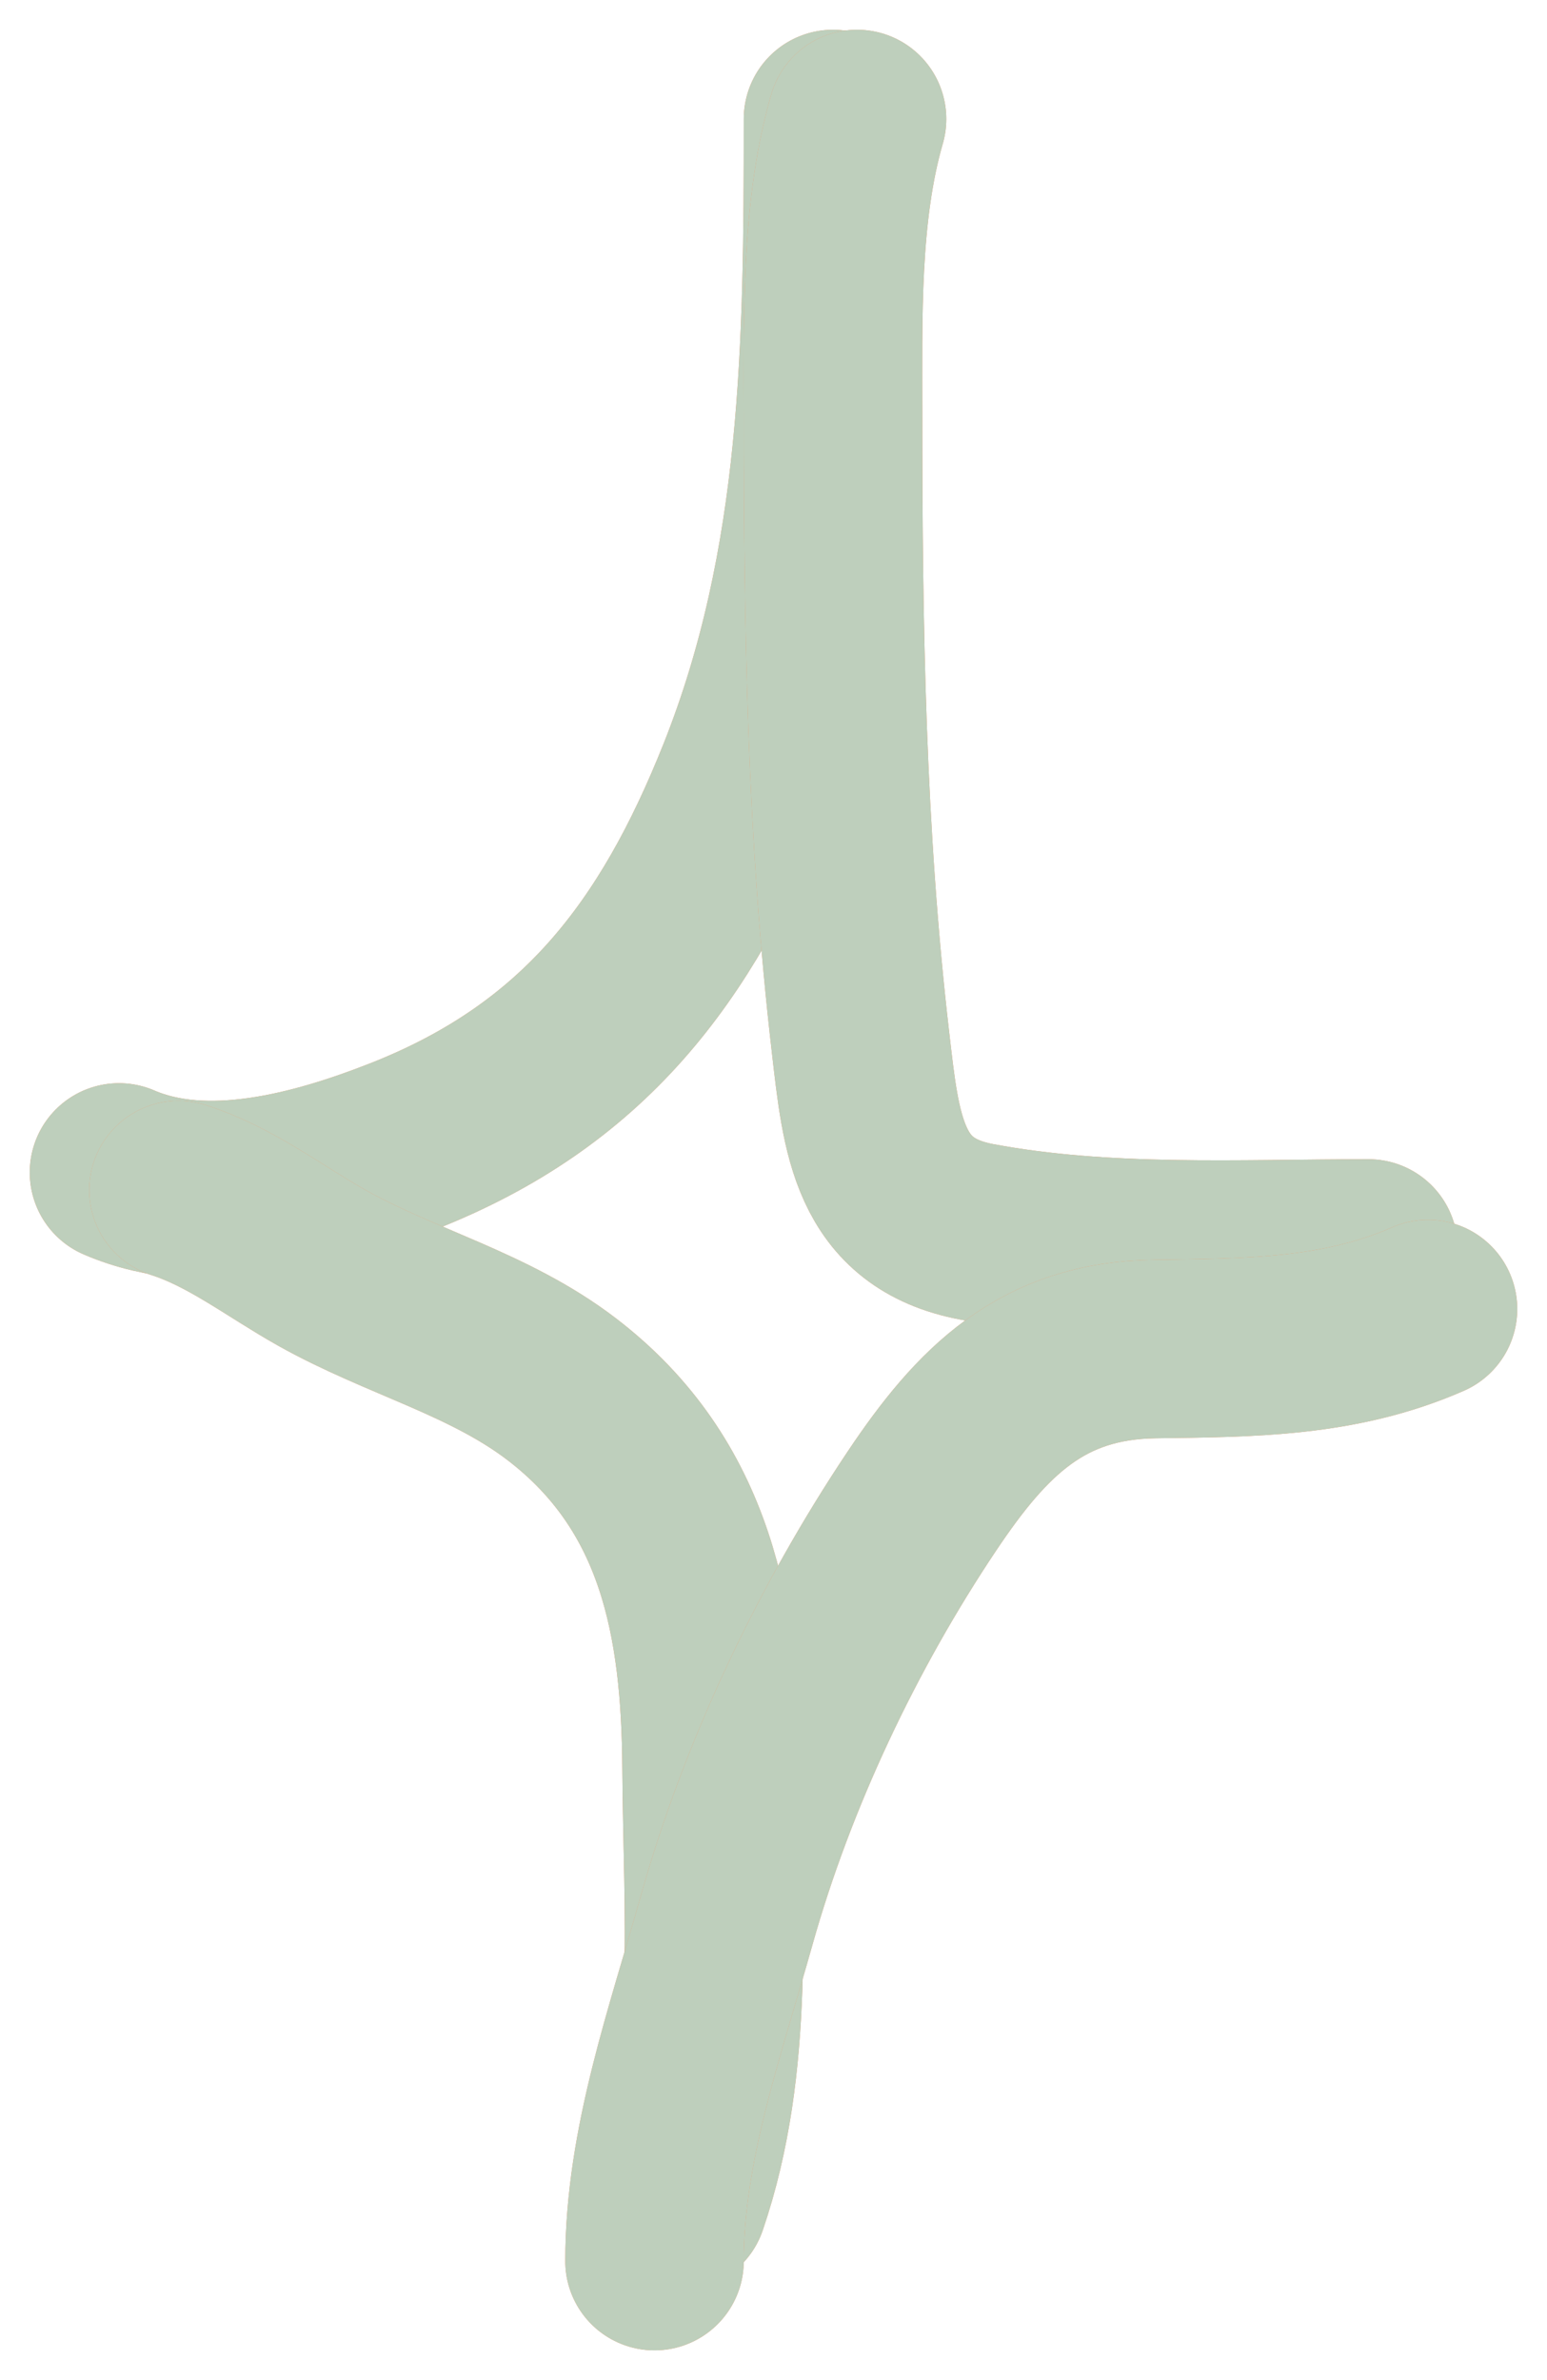 <svg width="26" height="40" viewBox="0 0 26 40" fill="none" xmlns="http://www.w3.org/2000/svg">
<path d="M2 19.704C3.482 20.345 5.345 19.827 6.773 19.265C9.799 18.075 11.367 16.01 12.546 13.054C13.972 9.474 14 5.798 14 2" stroke="#F49563" stroke-width="3" stroke-linecap="round"/>
<path d="M2 19.704C3.482 20.345 5.345 19.827 6.773 19.265C9.799 18.075 11.367 16.01 12.546 13.054C13.972 9.474 14 5.798 14 2" stroke="#BECFBC" stroke-width="3" stroke-linecap="round"/>
<path d="M14.404 2C13.954 3.551 14.001 5.353 14.001 6.963C14.001 10.508 14.054 14.009 14.464 17.531C14.641 19.054 14.756 20.391 16.419 20.703C18.579 21.107 20.815 20.982 23 20.982" stroke="#F49563" stroke-width="3" stroke-linecap="round"/>
<path d="M14.404 2C13.954 3.551 14.001 5.353 14.001 6.963C14.001 10.508 14.054 14.009 14.464 17.531C14.641 19.054 14.756 20.391 16.419 20.703C18.579 21.107 20.815 20.982 23 20.982" stroke="#BECFBC" stroke-width="3" stroke-linecap="round"/>
<path d="M11.399 37C12.2 34.656 11.975 32.15 11.959 29.712C11.943 27.261 11.545 24.958 9.439 23.346C8.22 22.414 6.735 22.052 5.411 21.309C4.611 20.86 3.878 20.28 3 20" stroke="#F49563" stroke-width="3" stroke-linecap="round"/>
<path d="M11.399 37C12.2 34.656 11.975 32.15 11.959 29.712C11.943 27.261 11.545 24.958 9.439 23.346C8.22 22.414 6.735 22.052 5.411 21.309C4.611 20.86 3.878 20.28 3 20" stroke="#BECFBC" stroke-width="3" stroke-linecap="round"/>
<path d="M11 38C11 36.046 11.689 34.138 12.211 32.278C12.902 29.816 14.078 27.343 15.494 25.227C16.504 23.717 17.515 22.699 19.404 22.672C20.991 22.65 22.51 22.654 24 22" stroke="#F49563" stroke-width="3" stroke-linecap="round"/>
<path d="M11 38C11 36.046 11.689 34.138 12.211 32.278C12.902 29.816 14.078 27.343 15.494 25.227C16.504 23.717 17.515 22.699 19.404 22.672C20.991 22.65 22.51 22.654 24 22" stroke="#BECFBC" stroke-width="3" stroke-linecap="round"/>
</svg>
